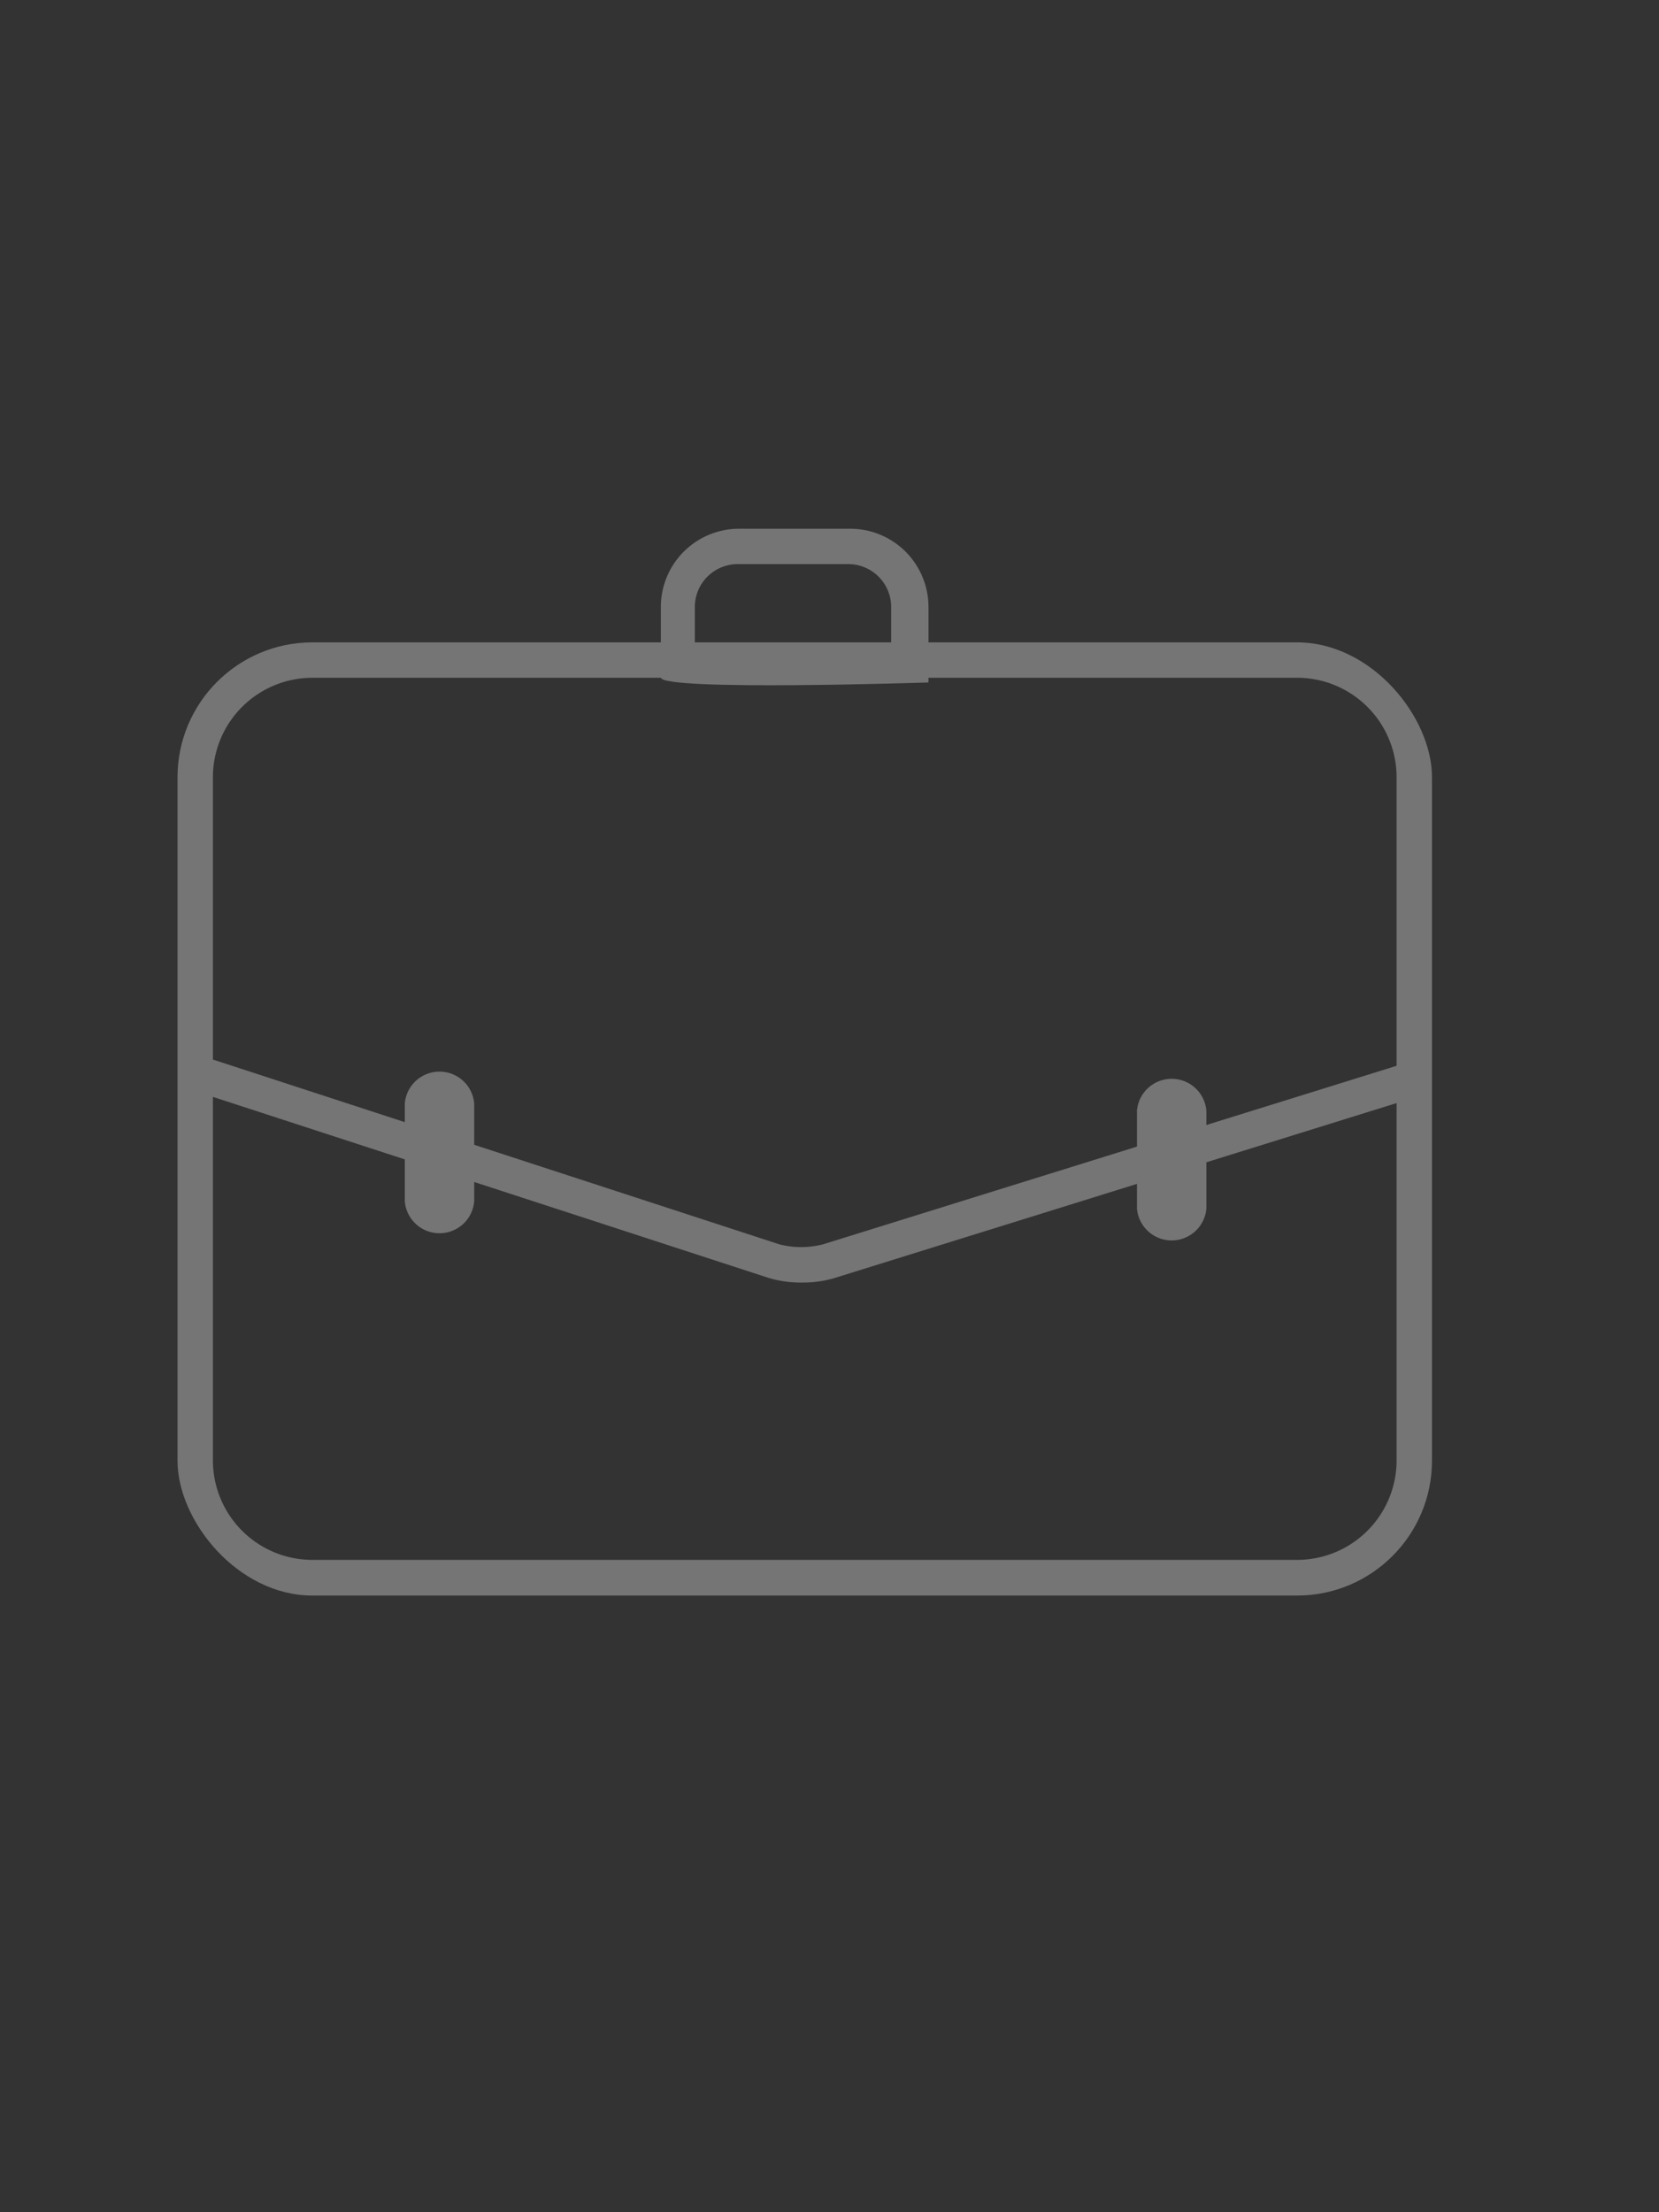 <svg id="Layer_1" data-name="Layer 1" xmlns="http://www.w3.org/2000/svg" xmlns:xlink="http://www.w3.org/1999/xlink" viewBox="0 0 60 80"><rect x="0" y="0" width="60" height="80" fill="#333333" stroke="none"/><defs><style>.cls-1,.cls-2,.cls-3{fill:none;}.cls-1{clip-rule:evenodd;}.cls-3,.cls-9{fill-rule:evenodd;}.cls-4{clip-path:url(#clip-path);}.cls-5{fill:#757575;}.cls-6{clip-path:url(#clip-path-2);}.cls-7{clip-path:url(#clip-path-3);}.cls-8{clip-path:url(#clip-path-4);}.cls-9{fill:#fff;}.cls-10{clip-path:url(#clip-path-6);}.cls-11{clip-path:url(#clip-path-7);}</style><clipPath id="clip-path"><path class="cls-1" d="M23.9,24.5V21.95a2.83,2.83,0,0,1,2.84-2.83h4a2.83,2.83,0,0,1,2.84,2.83v2.73S23.9,25,23.9,24.5Z"/></clipPath><clipPath id="clip-path-2"><rect class="cls-2" x="6.42" y="23.23" width="45.37" height="34.47" rx="4.88" ry="4.88"/></clipPath><clipPath id="clip-path-3"><path class="cls-1" d="M40.48,40.16v3.55a1.9,1.9,0,0,0,3.8,0V40.16A1.9,1.9,0,0,0,40.48,40.16Zm1.29,0a0.61,0.61,0,0,1,1.23,0v3.55a0.61,0.61,0,0,1-1.23,0V40.16Zm-6.43-7H49.42V50.75H35.34V33.12Z"/></clipPath><clipPath id="clip-path-4"><path class="cls-1" d="M41.12,40.16a1.26,1.26,0,0,1,2.51,0v3.55a1.26,1.26,0,0,1-2.51,0V40.16Z"/></clipPath><clipPath id="clip-path-6"><path class="cls-1" d="M14,39.9v3.55a1.9,1.9,0,0,0,3.8,0V39.9A1.9,1.9,0,0,0,14,39.9Zm1.29,0a0.61,0.61,0,0,1,1.23,0v3.55a0.61,0.61,0,0,1-1.23,0V39.9Zm-6.43-7H22.94V50.49H8.86V32.87Z"/></clipPath><clipPath id="clip-path-7"><path class="cls-1" d="M14.64,39.9a1.26,1.26,0,0,1,2.51,0v3.55a1.26,1.26,0,0,1-2.51,0V39.9Z"/></clipPath></defs><title>Untitled-6</title><g class="cls-4"><path class="cls-5" d="M27.82,26.08c-4.16,0-4.48-.31-4.8-0.62a1.33,1.33,0,0,1-.41-1V21.95a4.12,4.12,0,0,1,4.12-4.12h4a4.12,4.12,0,0,1,4.12,4.12v4l-1.24,0C31.11,26,29.24,26.08,27.82,26.08Zm-2.64-2.63c1.41,0.08,4.29.06,7.05,0V21.95a1.55,1.55,0,0,0-1.55-1.55h-4a1.55,1.55,0,0,0-1.55,1.55v1.5Z"/></g><g class="cls-6"><path class="cls-5" d="M46.91,59H11.3a6.18,6.18,0,0,1-6.17-6.17V28.11a6.18,6.18,0,0,1,6.17-6.17H46.91a6.18,6.18,0,0,1,6.17,6.17v24.7A6.18,6.18,0,0,1,46.91,59ZM11.3,24.51a3.6,3.6,0,0,0-3.6,3.6v24.7a3.6,3.6,0,0,0,3.6,3.6H46.91a3.6,3.6,0,0,0,3.6-3.6V28.11a3.6,3.6,0,0,0-3.6-3.6H11.3Z"/></g><path class="cls-5" d="M29,46.38a4,4,0,0,1-1.21-.17L7.25,39.52l0.4-1.22L28.19,45a3.2,3.2,0,0,0,1.57,0l21.56-6.71,0.38,1.23L30.14,46.23A4,4,0,0,1,29,46.38Z"/><g class="cls-7"><g class="cls-8"><path class="cls-9" d="M41.12,40.16a1.26,1.26,0,0,1,2.51,0v3.55a1.26,1.26,0,0,1-2.51,0V40.16Z"/></g></g><g class="cls-8"><path class="cls-5" d="M42.38,46.25a2.54,2.54,0,0,1-2.54-2.54V40.16a2.54,2.54,0,0,1,5.08,0v3.55A2.54,2.54,0,0,1,42.38,46.25Z"/></g><g class="cls-10"><g class="cls-11"><path class="cls-9" d="M14.64,39.9a1.26,1.26,0,0,1,2.51,0v3.55a1.26,1.26,0,0,1-2.51,0V39.9Z"/></g></g><g class="cls-11"><path class="cls-5" d="M15.9,46a2.54,2.54,0,0,1-2.54-2.54V39.9a2.54,2.54,0,0,1,5.08,0v3.55A2.54,2.54,0,0,1,15.9,46Z"/></g></svg>